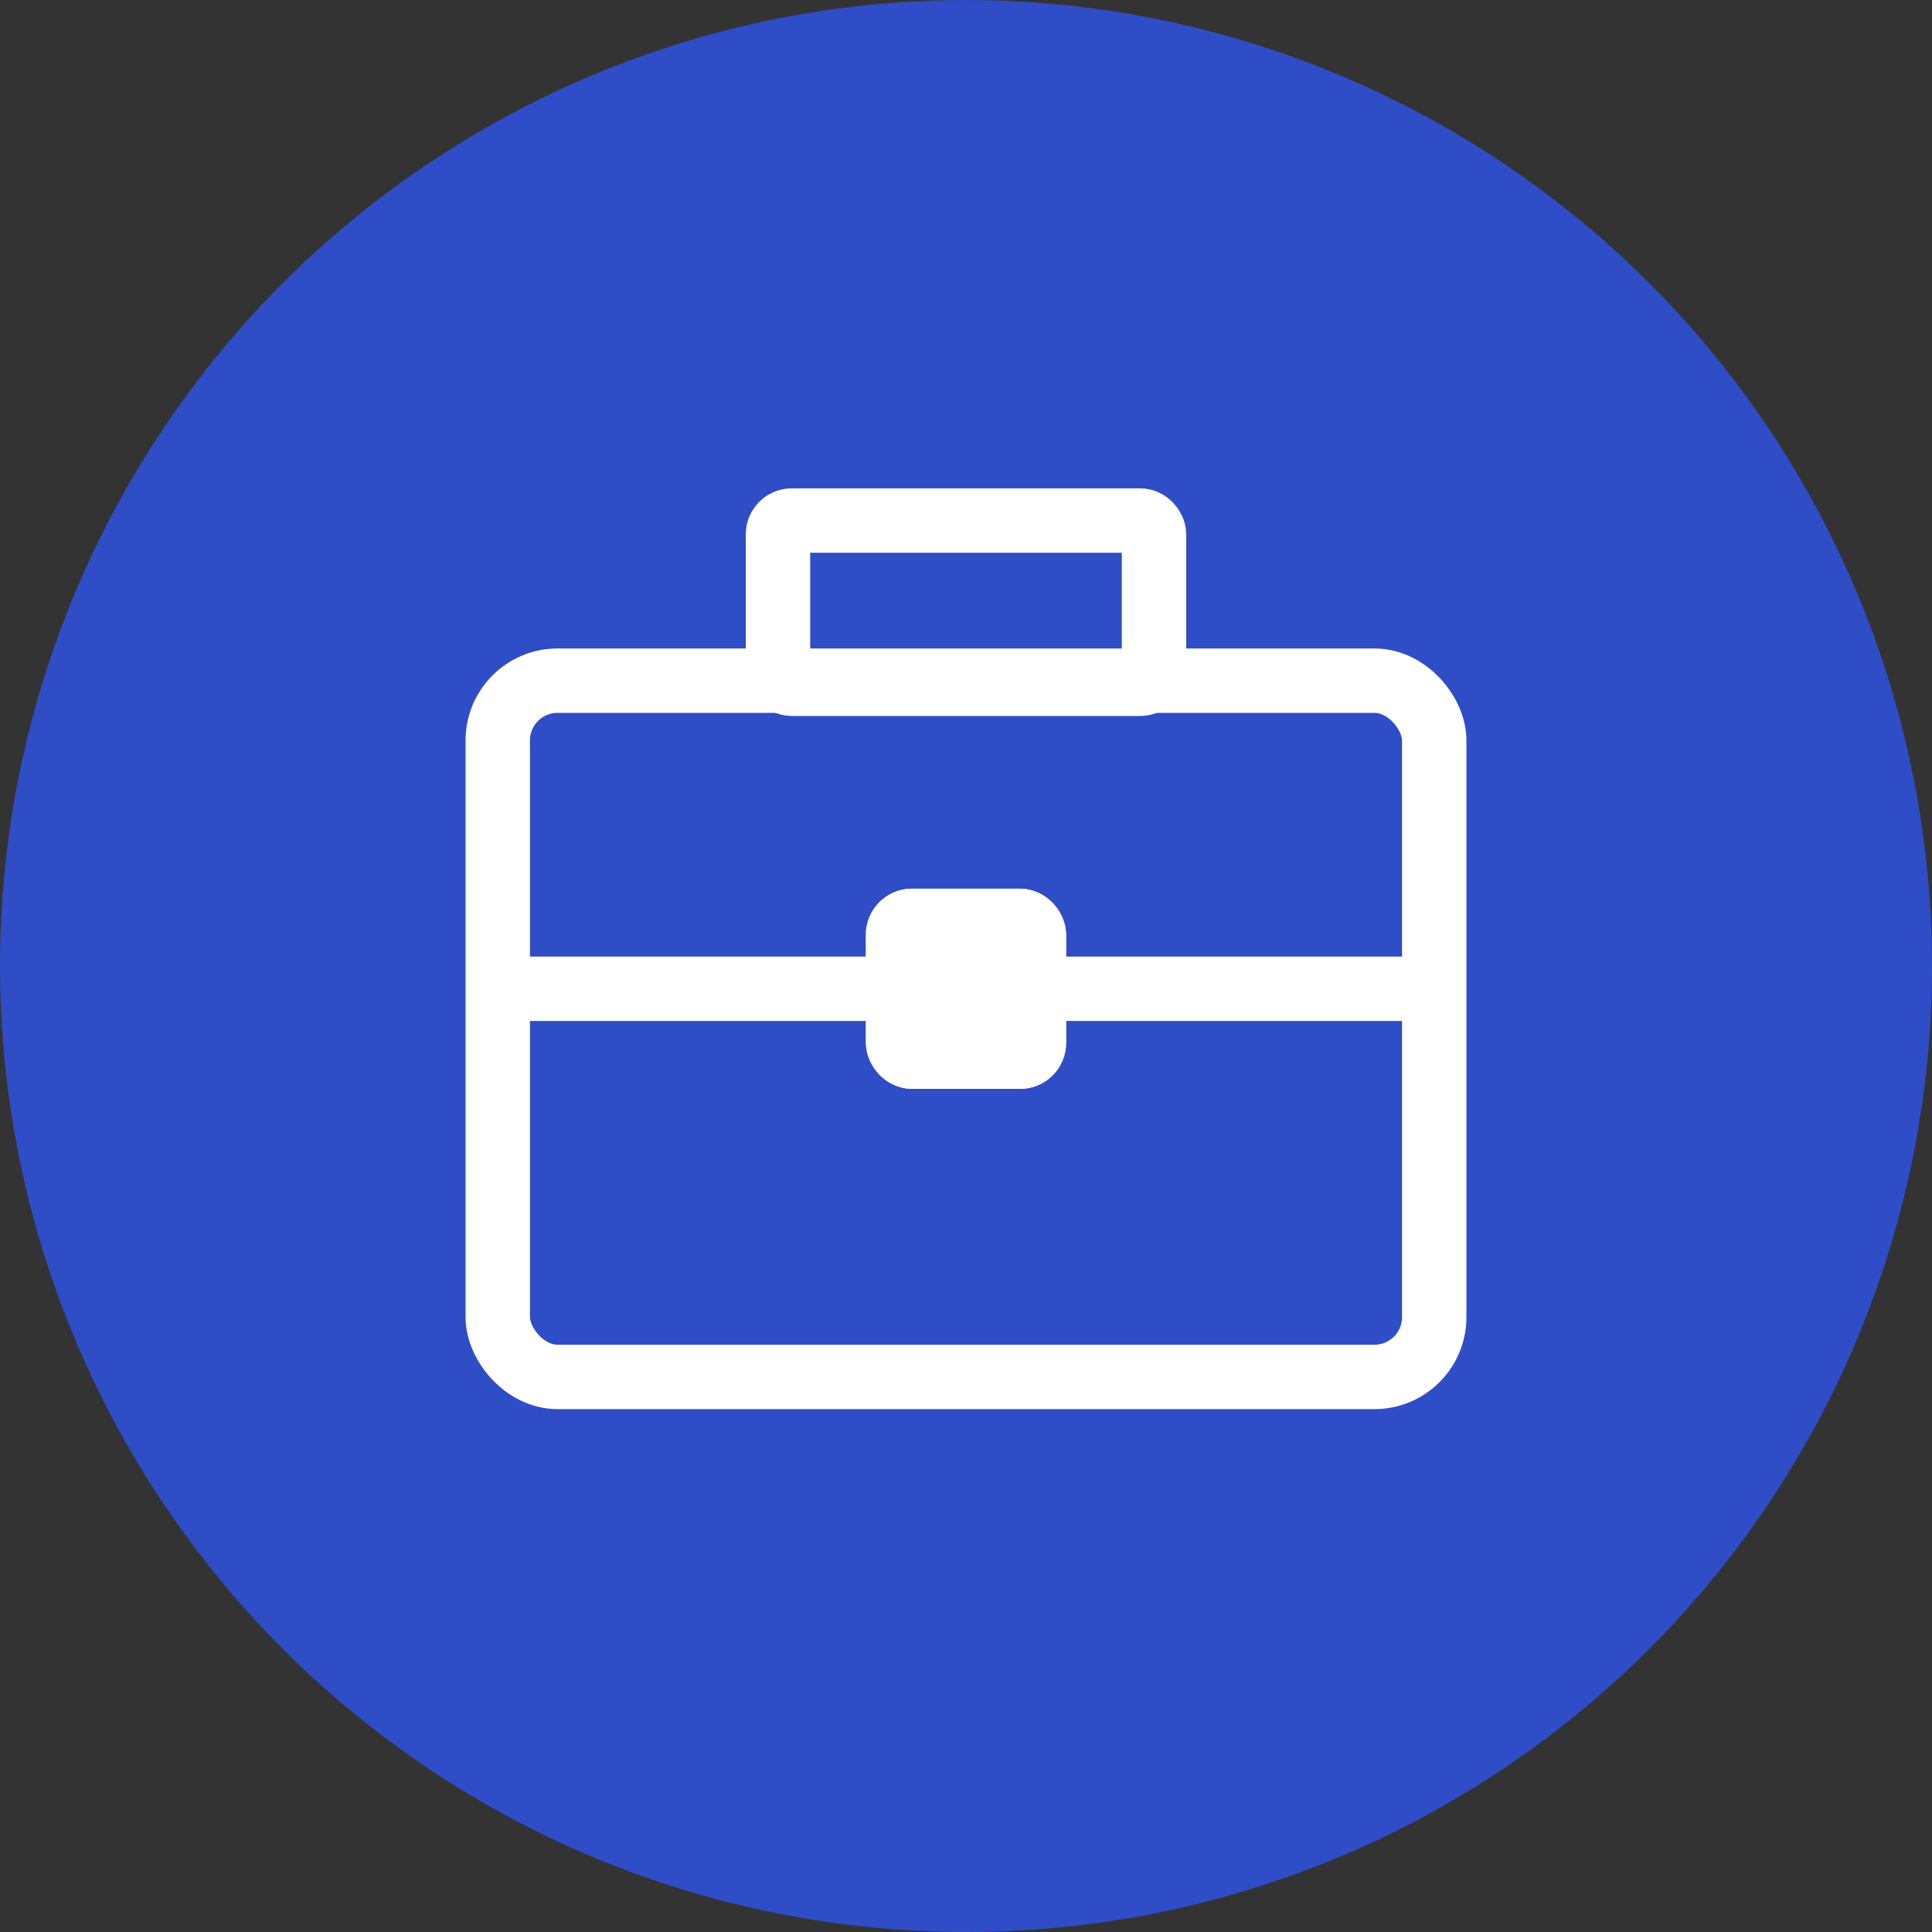 <svg xmlns="http://www.w3.org/2000/svg" width="42" height="42" viewBox="0 0 42 42"><rect x="0" y="0" width="42" height="42" fill="#333333" stroke="none"/><g transform="translate(-1120 -474)"><circle cx="21" cy="21" r="21" transform="translate(1120 474)" fill="#2e4dc6"/><g transform="translate(1130.121 484.616)"><g transform="translate(0 3.481)" fill="none" stroke="#fff" stroke-width="1.4"><rect width="21.758" height="16.536" rx="2" stroke="none"/><rect x="0.7" y="0.7" width="20.358" height="15.136" rx="1.3" fill="none"/></g><g transform="translate(0.435 8.703)"><line x2="20.888" transform="translate(0 2.176)" fill="none" stroke="#fff" stroke-width="1.4"/><g transform="translate(8.268)" fill="#fff" stroke="#fff" stroke-width="1.4"><rect width="4.352" height="4.352" rx="1" stroke="none"/><rect x="0.7" y="0.7" width="2.952" height="2.952" rx="0.3" fill="none"/></g></g><g transform="translate(6.092)" fill="none" stroke="#fff" stroke-width="1.4"><rect width="9.574" height="4.949" rx="1" stroke="none"/><rect x="0.7" y="0.7" width="8.174" height="3.549" rx="0.3" fill="none"/></g></g></g></svg>